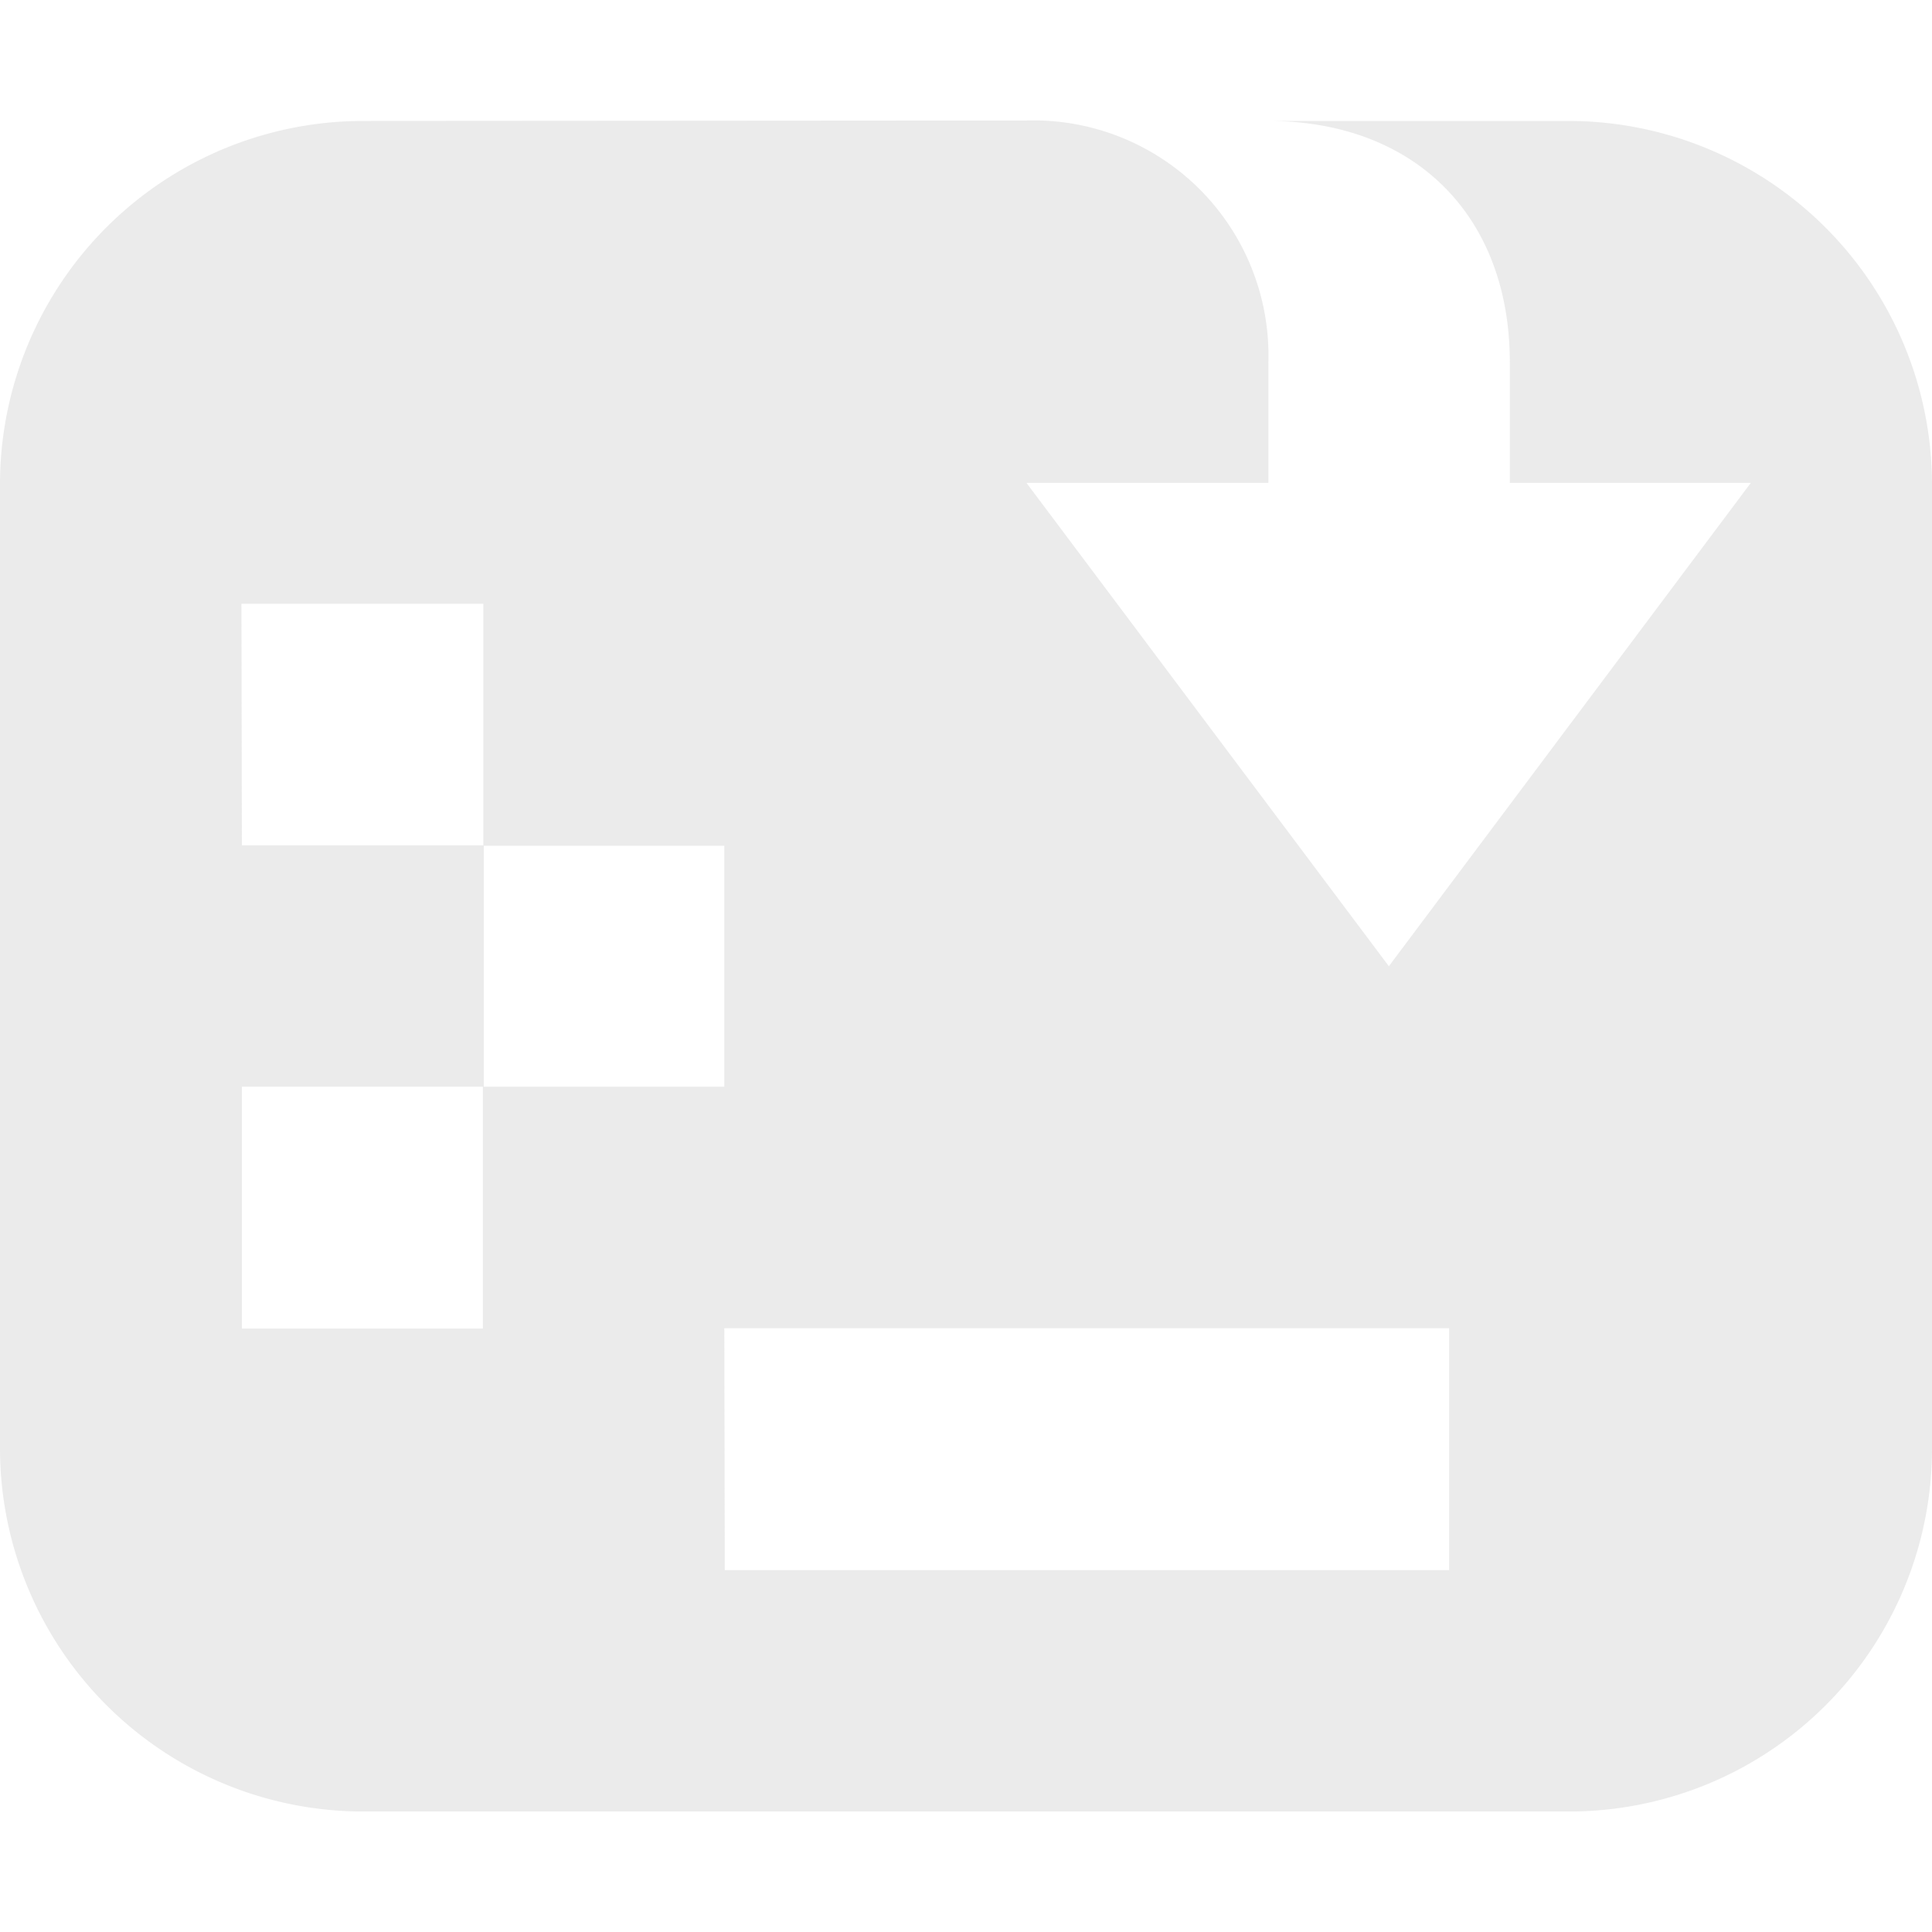 <svg xmlns="http://www.w3.org/2000/svg" viewBox="0 0 4.233 4.233" height="16" width="16"><path d="M.794.265A.796.796 0 0 0 0 1.058v2.117a.796.796 0 0 0 .794.794H3.44a.795.795 0 0 0 .793-.794V1.058A.797.797 0 0 0 3.44.265h-.662c.32 0 .53.206.53.529v.264h.528l-.793 1.059-.794-1.059h.53V.794a.515.515 0 0 0-.53-.53zM.529 1.323h.53v.53h.528v.528h-.529v.53H.53v-.53h.53v-.529h-.53zM1.587 2.91h1.588v.53H1.588z" fill="#e5e5e5" fill-opacity=".792"/></svg>